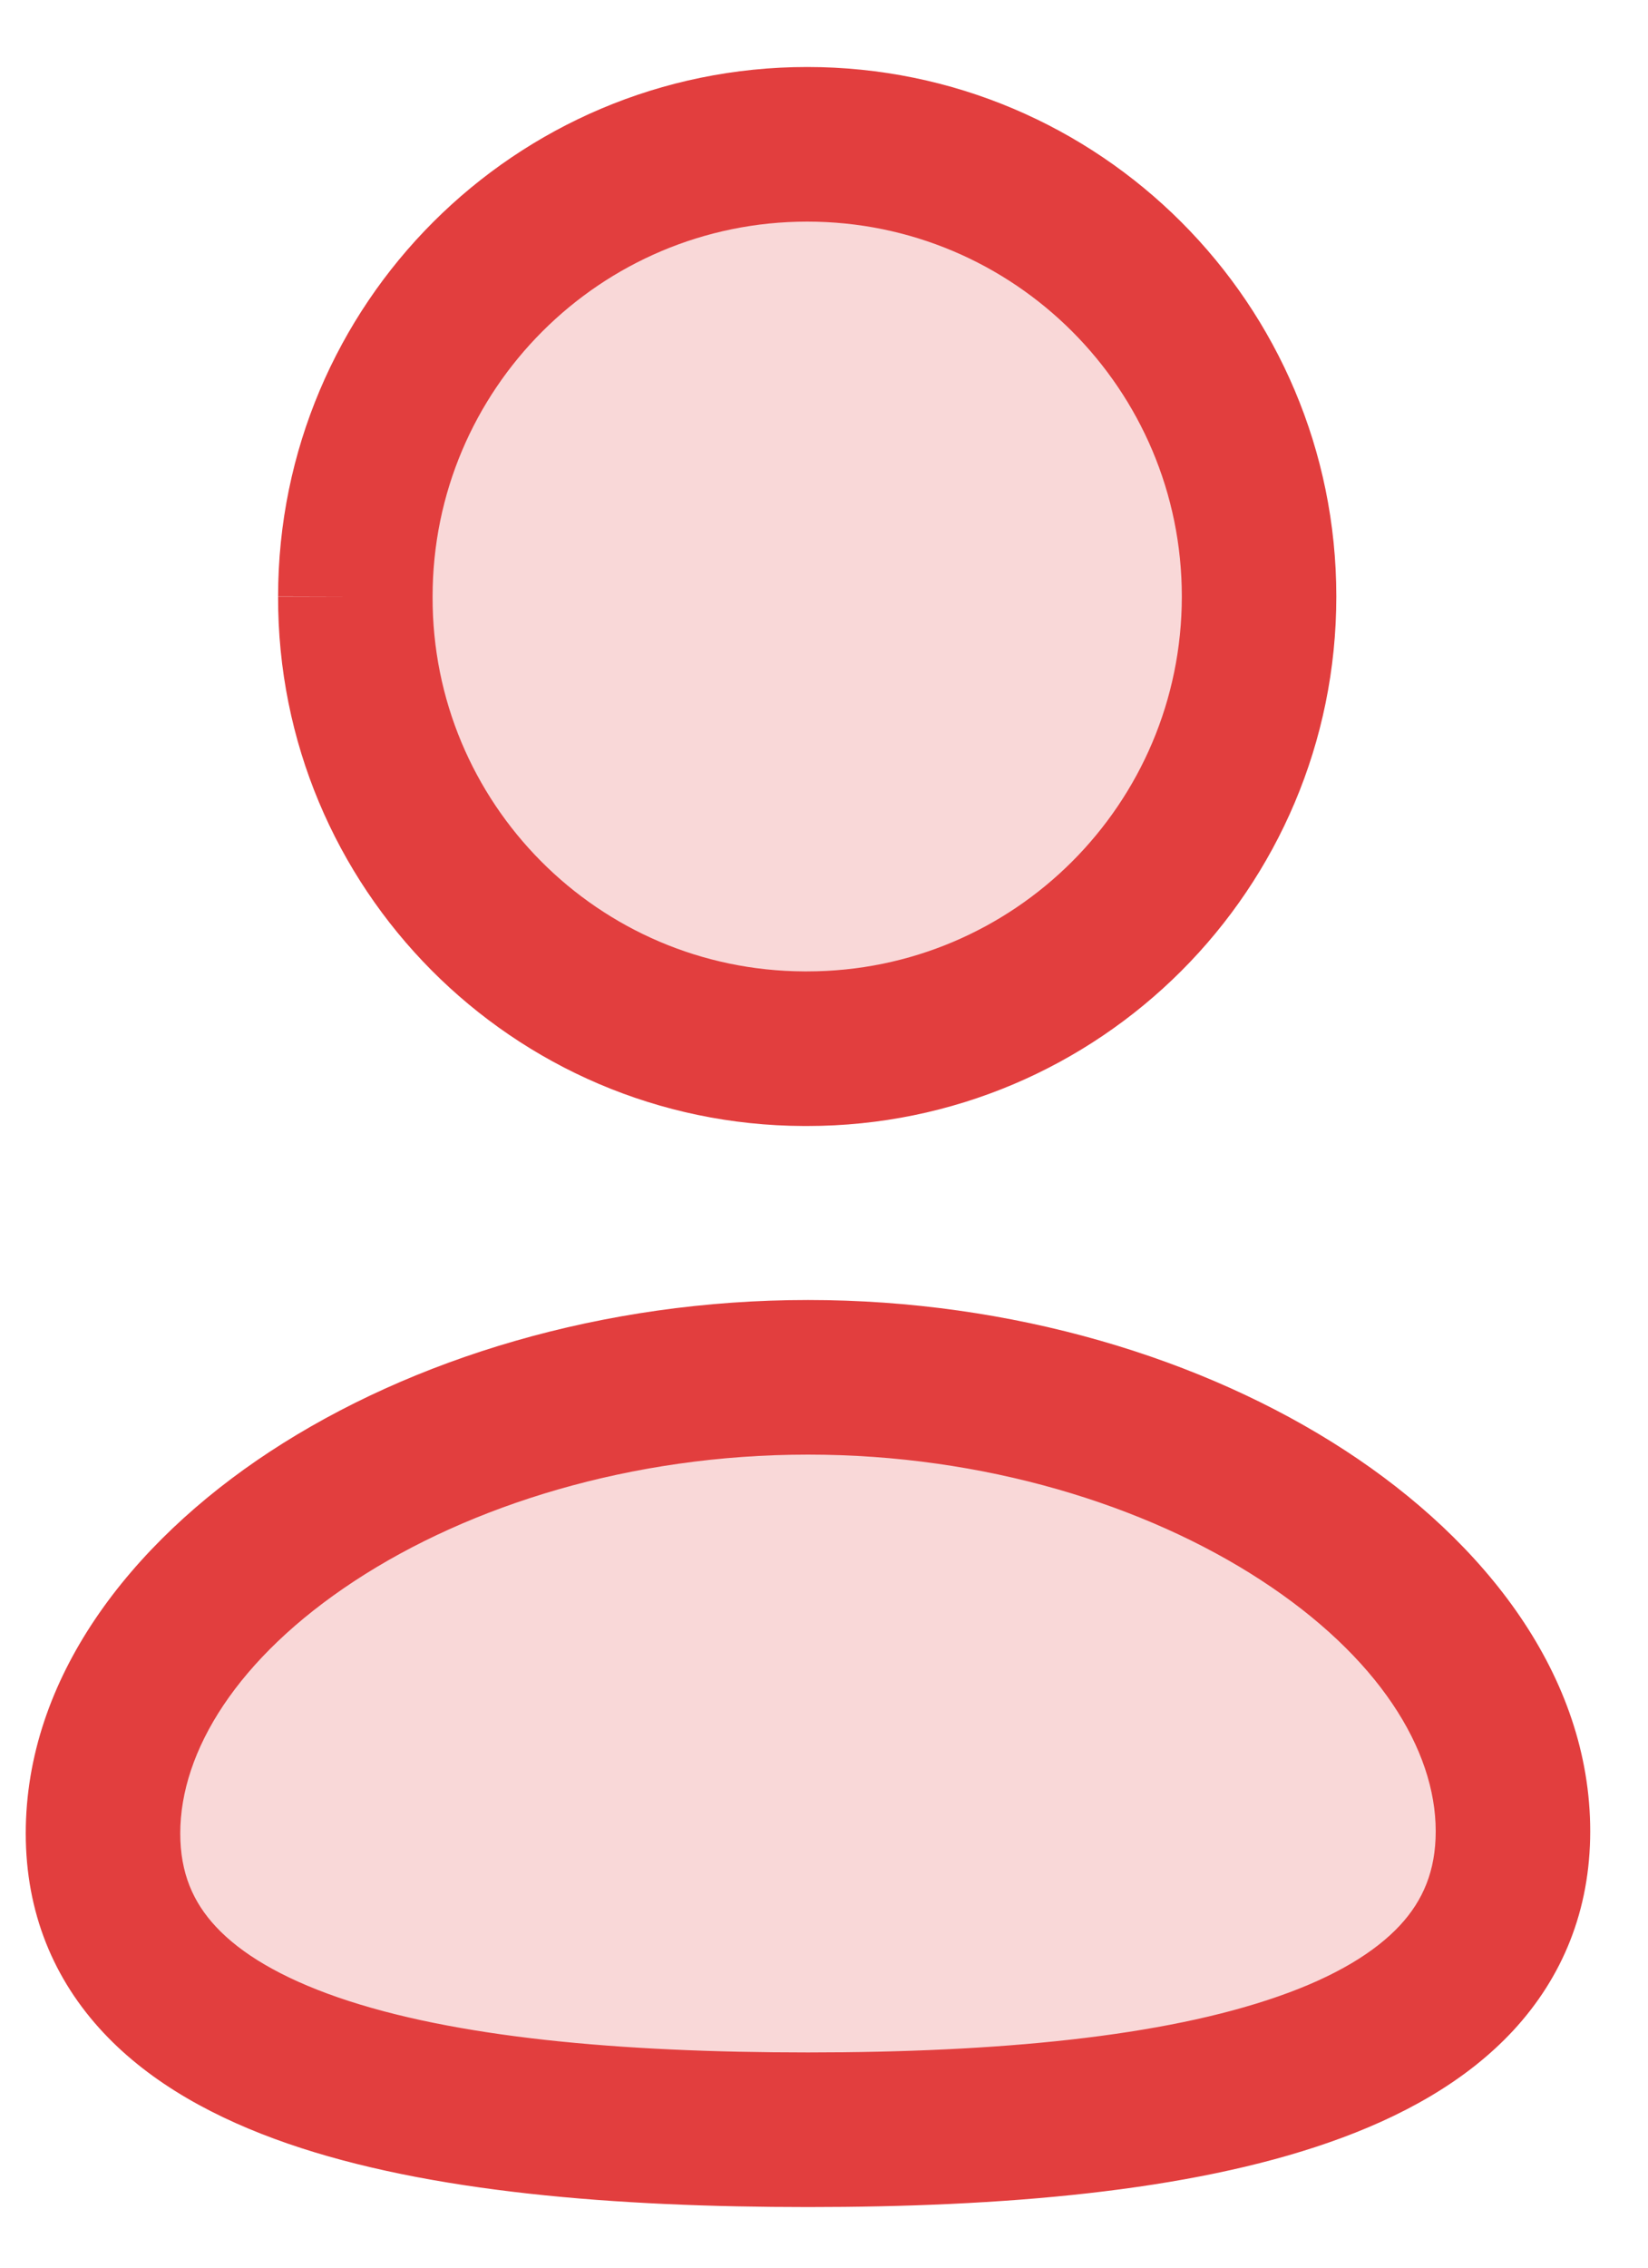 <svg width="16" height="22" viewBox="0 0 16 22" fill="none" xmlns="http://www.w3.org/2000/svg">
<g clip-path="url(#clip0_0_2827)">
<path fill-rule="evenodd" clip-rule="evenodd" d="M12.224 5.787C12.224 8.21 10.26 10.174 7.837 10.174H7.806C5.392 10.165 3.442 8.202 3.45 5.787C3.45 3.364 5.415 1.4 7.837 1.4C10.26 1.4 12.224 3.364 12.224 5.787ZM1 17.787C1 20.087 4.153 20.662 7.845 20.662C11.556 20.662 14.689 20.066 14.689 17.766C14.689 15.465 11.536 13.362 7.845 13.362C4.133 13.362 1 15.486 1 17.787Z" fill="#F9D8D8"/>
<path fill-rule="evenodd" clip-rule="evenodd" d="M7.837 0.65C5.001 0.65 2.701 2.95 2.7 5.786L2.7 5.787H3.45L2.7 5.785L2.7 5.786C2.691 8.614 4.975 10.914 7.804 10.924H7.806H7.837C10.674 10.924 12.974 8.624 12.974 5.787C12.974 2.95 10.674 0.65 7.837 0.65ZM4.2 5.787C4.2 3.779 5.829 2.15 7.837 2.15C9.846 2.15 11.474 3.778 11.474 5.787C11.474 7.796 9.845 9.424 7.836 9.424H7.808C5.808 9.416 4.193 7.79 4.2 5.79V5.787ZM1.75 17.787C1.75 16.989 2.305 16.084 3.442 15.338C4.558 14.606 6.124 14.112 7.845 14.112C9.556 14.112 11.123 14.601 12.242 15.33C13.382 16.072 13.939 16.972 13.939 17.766C13.939 18.151 13.815 18.438 13.592 18.679C13.352 18.937 12.968 19.174 12.411 19.368C11.288 19.761 9.683 19.912 7.845 19.912C6.015 19.912 4.409 19.767 3.282 19.378C2.724 19.185 2.338 18.951 2.098 18.694C1.874 18.455 1.75 18.17 1.75 17.787ZM7.845 12.612C5.853 12.612 3.997 13.18 2.619 14.084C1.261 14.976 0.25 16.283 0.25 17.787C0.25 18.553 0.52 19.203 1.003 19.719C1.469 20.217 2.102 20.557 2.793 20.796C4.166 21.27 5.982 21.412 7.845 21.412C9.718 21.412 11.535 21.264 12.906 20.784C13.597 20.543 14.228 20.199 14.692 19.699C15.171 19.181 15.439 18.531 15.439 17.766C15.439 16.259 14.42 14.957 13.06 14.072C11.681 13.174 9.825 12.612 7.845 12.612Z" fill="#E23E3E"/>
</g>
<defs>
<clipPath id="clip0_0_2827">
<rect width="15.189" height="20.762" fill="white" transform="translate(0.25 0.65)"/>
</clipPath>
</defs>
</svg>

